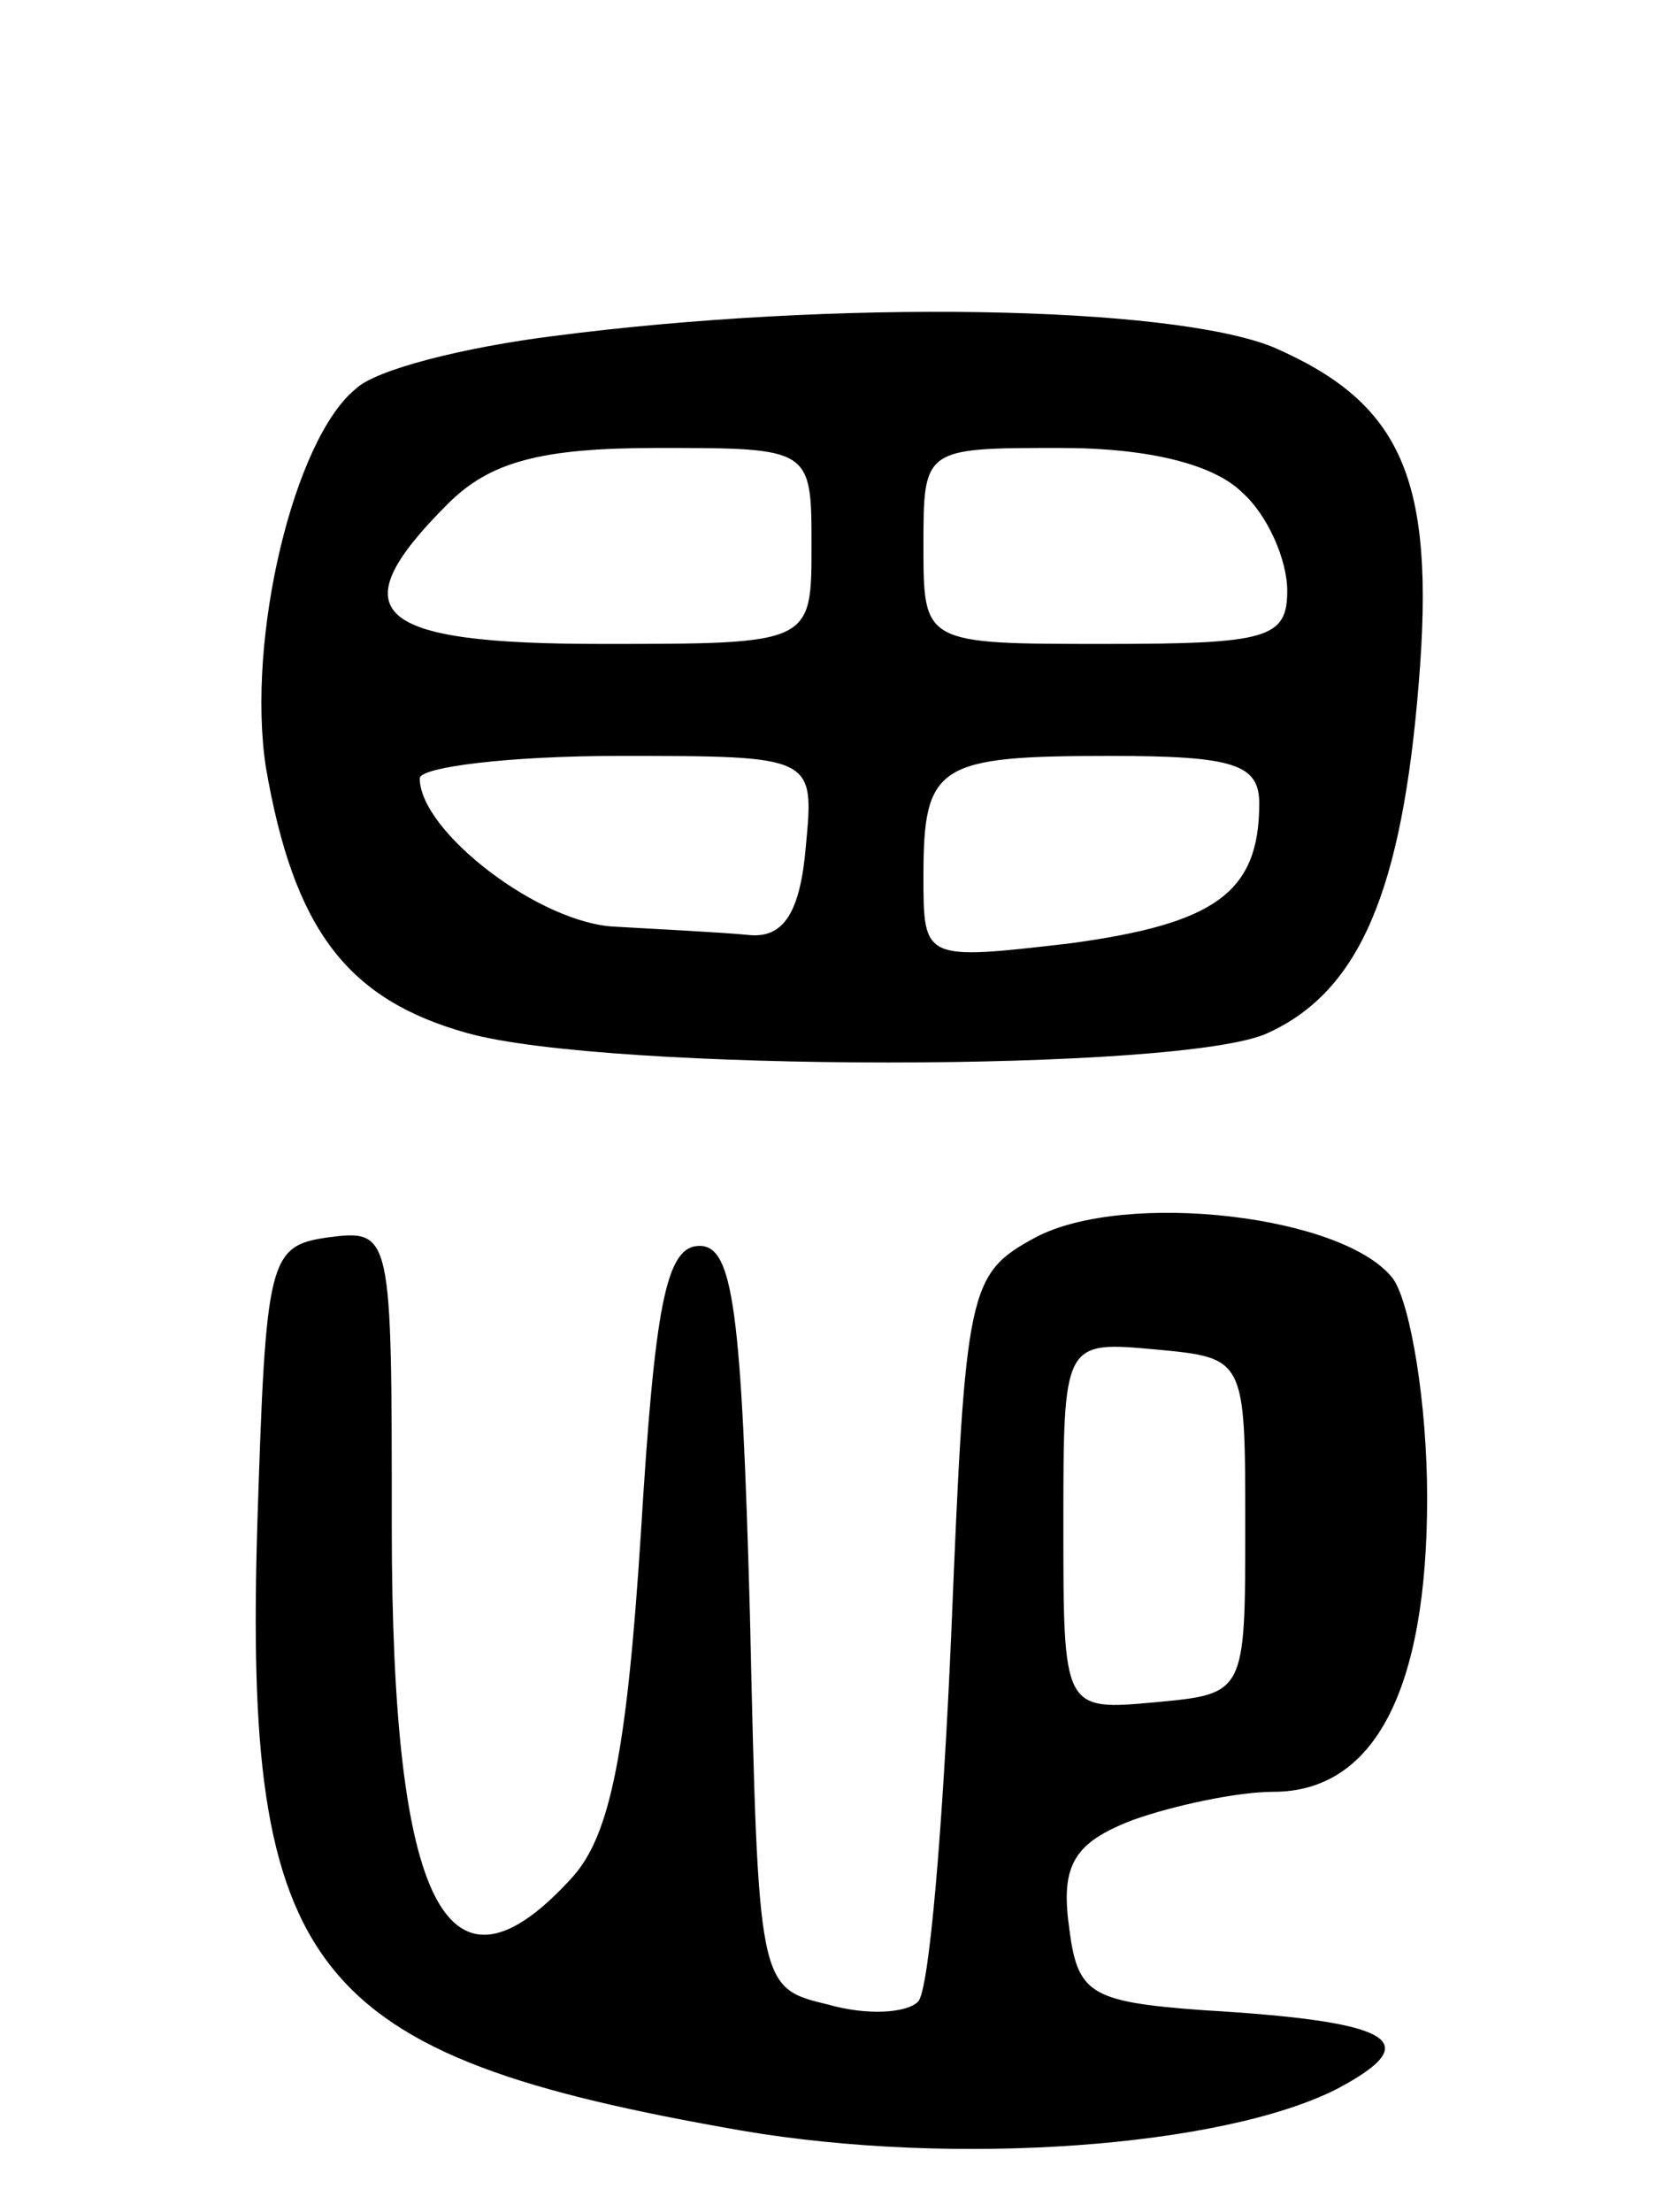 <svg version="1.0" xmlns="http://www.w3.org/2000/svg"
 width="60pt" height="79pt" viewBox="0 0 60 79"
 preserveAspectRatio="xMidYMid meet">
<g transform="translate(0,79) scale(0.1,-0.1)"
fill="#000000" stroke="none">
<path d="M198 670 c-32 -4 -64 -12 -71 -19 -22 -18 -39 -89 -32 -135 10 -58
29 -83 72 -95 50 -14 256 -14 286 0 33 15 48 51 54 125 6 73 -6 100 -52 120
-37 15 -157 17 -257 4z m92 -75 c0 -35 0 -35 -75 -35 -82 0 -94 11 -55 50 15
15 33 20 75 20 55 0 55 0 55 -35z m154 19 c9 -8 16 -24 16 -35 0 -17 -7 -19
-65 -19 -65 0 -65 0 -65 35 0 35 0 35 49 35 32 0 55 -6 65 -16z m-156 -126
c-2 -24 -8 -33 -20 -32 -10 1 -31 2 -48 3 -27 1 -70 34 -70 53 0 4 32 8 71 8
70 0 70 0 67 -32z m162 15 c0 -32 -16 -43 -68 -50 -52 -6 -52 -6 -52 24 0 40
5 43 67 43 44 0 53 -3 53 -17z"/>
<path d="M370 348 c-24 -13 -25 -18 -30 -140 -3 -70 -8 -130 -12 -133 -4 -4
-18 -5 -32 -1 -25 6 -25 6 -28 139 -3 109 -6 132 -18 132 -12 0 -16 -21 -21
-103 -5 -78 -11 -107 -24 -122 -45 -50 -65 -12 -65 125 0 105 0 106 -23 103
-21 -3 -22 -8 -25 -101 -5 -162 18 -191 173 -218 76 -13 172 -6 213 15 32 17
20 24 -48 28 -41 3 -45 6 -48 30 -3 22 2 30 23 38 14 5 37 10 50 10 36 0 55
36 55 105 0 34 -6 69 -12 78 -17 23 -96 32 -128 15z m75 -103 c0 -60 0 -60
-32 -63 -33 -3 -33 -3 -33 63 0 66 0 66 33 63 32 -3 32 -3 32 -63z"/>
</g>
</svg>
